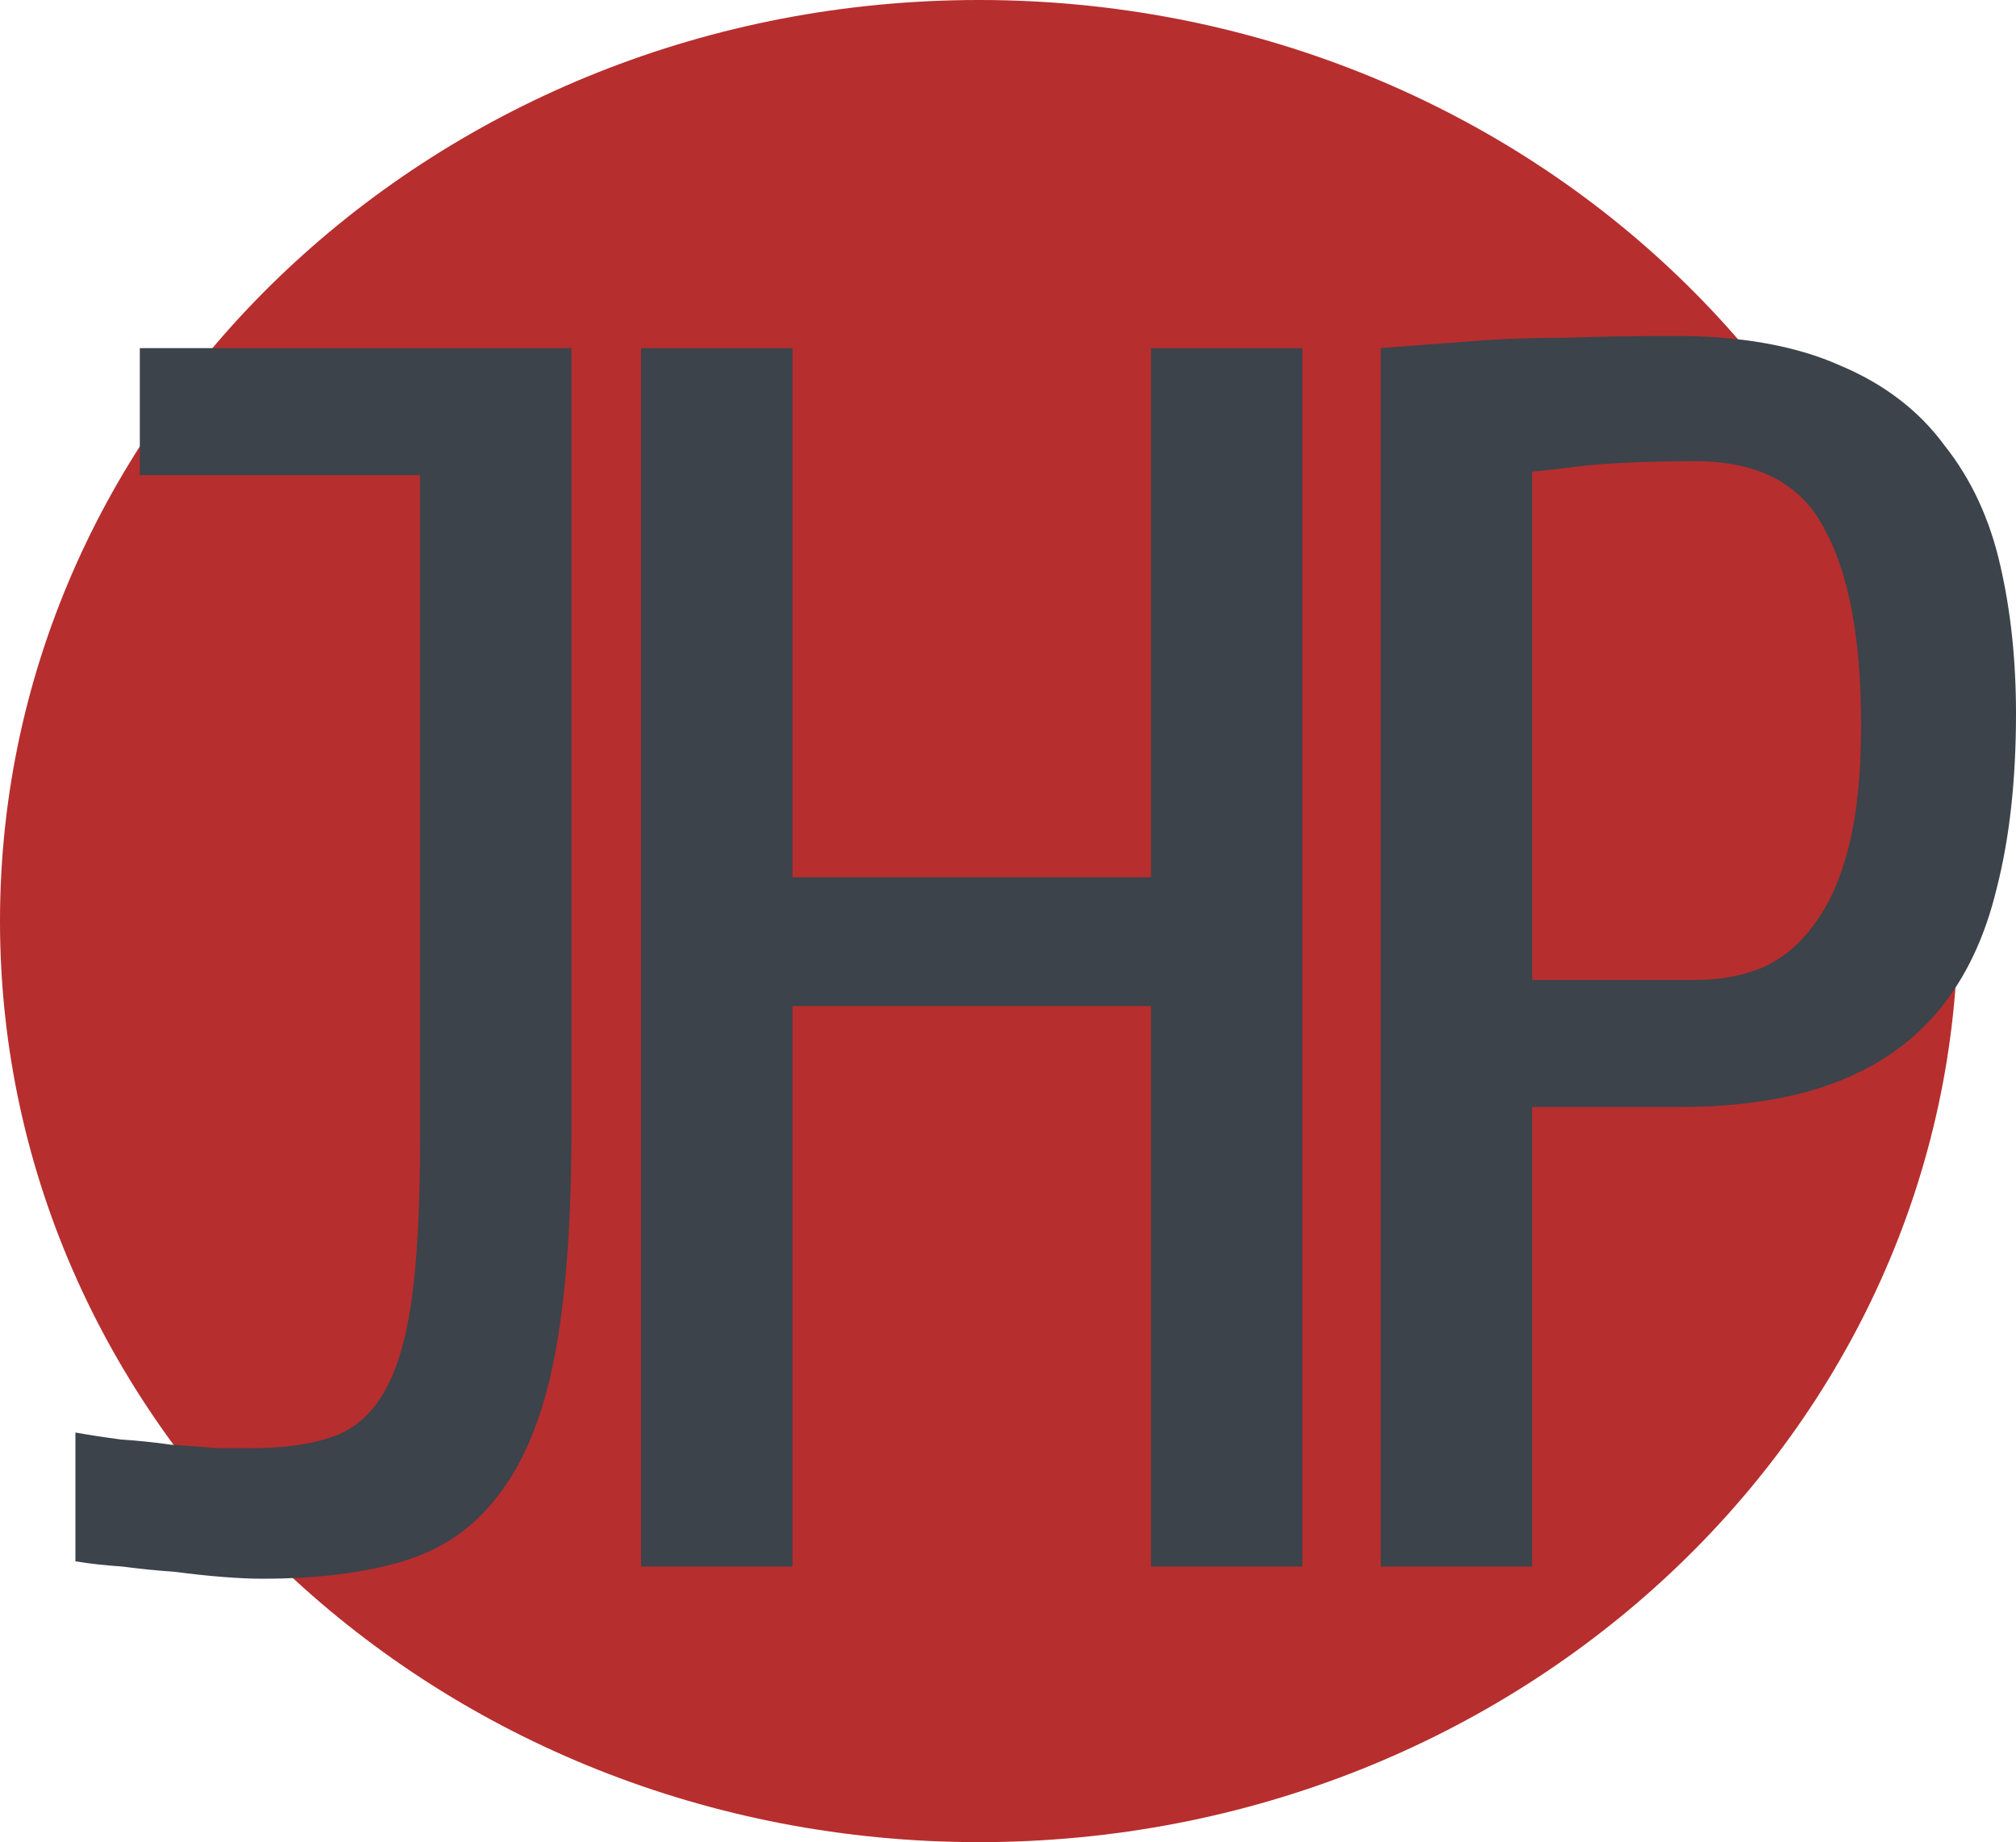 <svg width="139" height="127" viewBox="0 0 139 127" fill="none" xmlns="http://www.w3.org/2000/svg">
<path d="M67.5 127C104.779 127 135 98.57 135 63.5C135 28.43 104.779 0 67.5 0C30.221 0 0 28.43 0 63.5C0 98.57 30.221 127 67.5 127Z" fill="#B72E2E"/>
<path d="M79.36 108V69.36H54.64V108H44.2V24H54.64V60.48H79.36V24H89.8V108H79.36Z" fill="#3C434A"/>
<path d="M128.32 50.04C128.32 44.04 127.48 39.52 125.8 36.48C124.2 33.36 121.24 31.8 116.92 31.8C113.56 31.8 110.84 31.92 108.76 32.16C107.56 32.32 106.52 32.44 105.64 32.52V67.56H116.92C118.6 67.56 120.12 67.28 121.48 66.72C122.92 66.08 124.12 65.08 125.08 63.72C126.12 62.36 126.92 60.56 127.48 58.32C128.04 56.08 128.32 53.32 128.32 50.04ZM139 49.2C139 53.76 138.56 57.76 137.68 61.2C136.88 64.56 135.56 67.36 133.72 69.6C131.88 71.84 129.48 73.52 126.52 74.64C123.56 75.76 119.96 76.32 115.72 76.32H105.64V108H95.2V24C97.2 23.84 99.32 23.68 101.56 23.52C103.48 23.36 105.64 23.28 108.04 23.28C110.52 23.2 113 23.16 115.48 23.16C120.04 23.16 123.84 23.84 126.88 25.2C129.92 26.48 132.32 28.32 134.08 30.72C135.92 33.04 137.2 35.8 137.92 39C138.64 42.12 139 45.52 139 49.2Z" fill="#3C434A"/>
<path d="M39.4 77.88C39.4 84.36 39 89.64 38.2 93.72C37.4 97.72 36.12 100.84 34.36 103.08C32.68 105.32 30.48 106.84 27.76 107.64C25.12 108.44 21.88 108.84 18.04 108.84C17.32 108.84 16.44 108.8 15.4 108.72C14.36 108.64 13.24 108.52 12.04 108.36C10.84 108.28 9.64 108.16 8.44 108C7.24 107.92 6.16 107.8 5.2 107.64V98.76C6.08 98.92 7.12 99.08 8.32 99.24C9.52 99.32 10.68 99.44 11.8 99.6C13 99.68 14.08 99.76 15.04 99.84C16.08 99.84 16.84 99.84 17.32 99.84C19.48 99.84 21.28 99.6 22.72 99.12C24.24 98.64 25.44 97.68 26.32 96.24C27.28 94.72 27.96 92.56 28.36 89.76C28.76 86.96 28.96 83.28 28.96 78.72V32.76H9.64V24H39.4V77.88Z" fill="#3C434A"/>
</svg>
